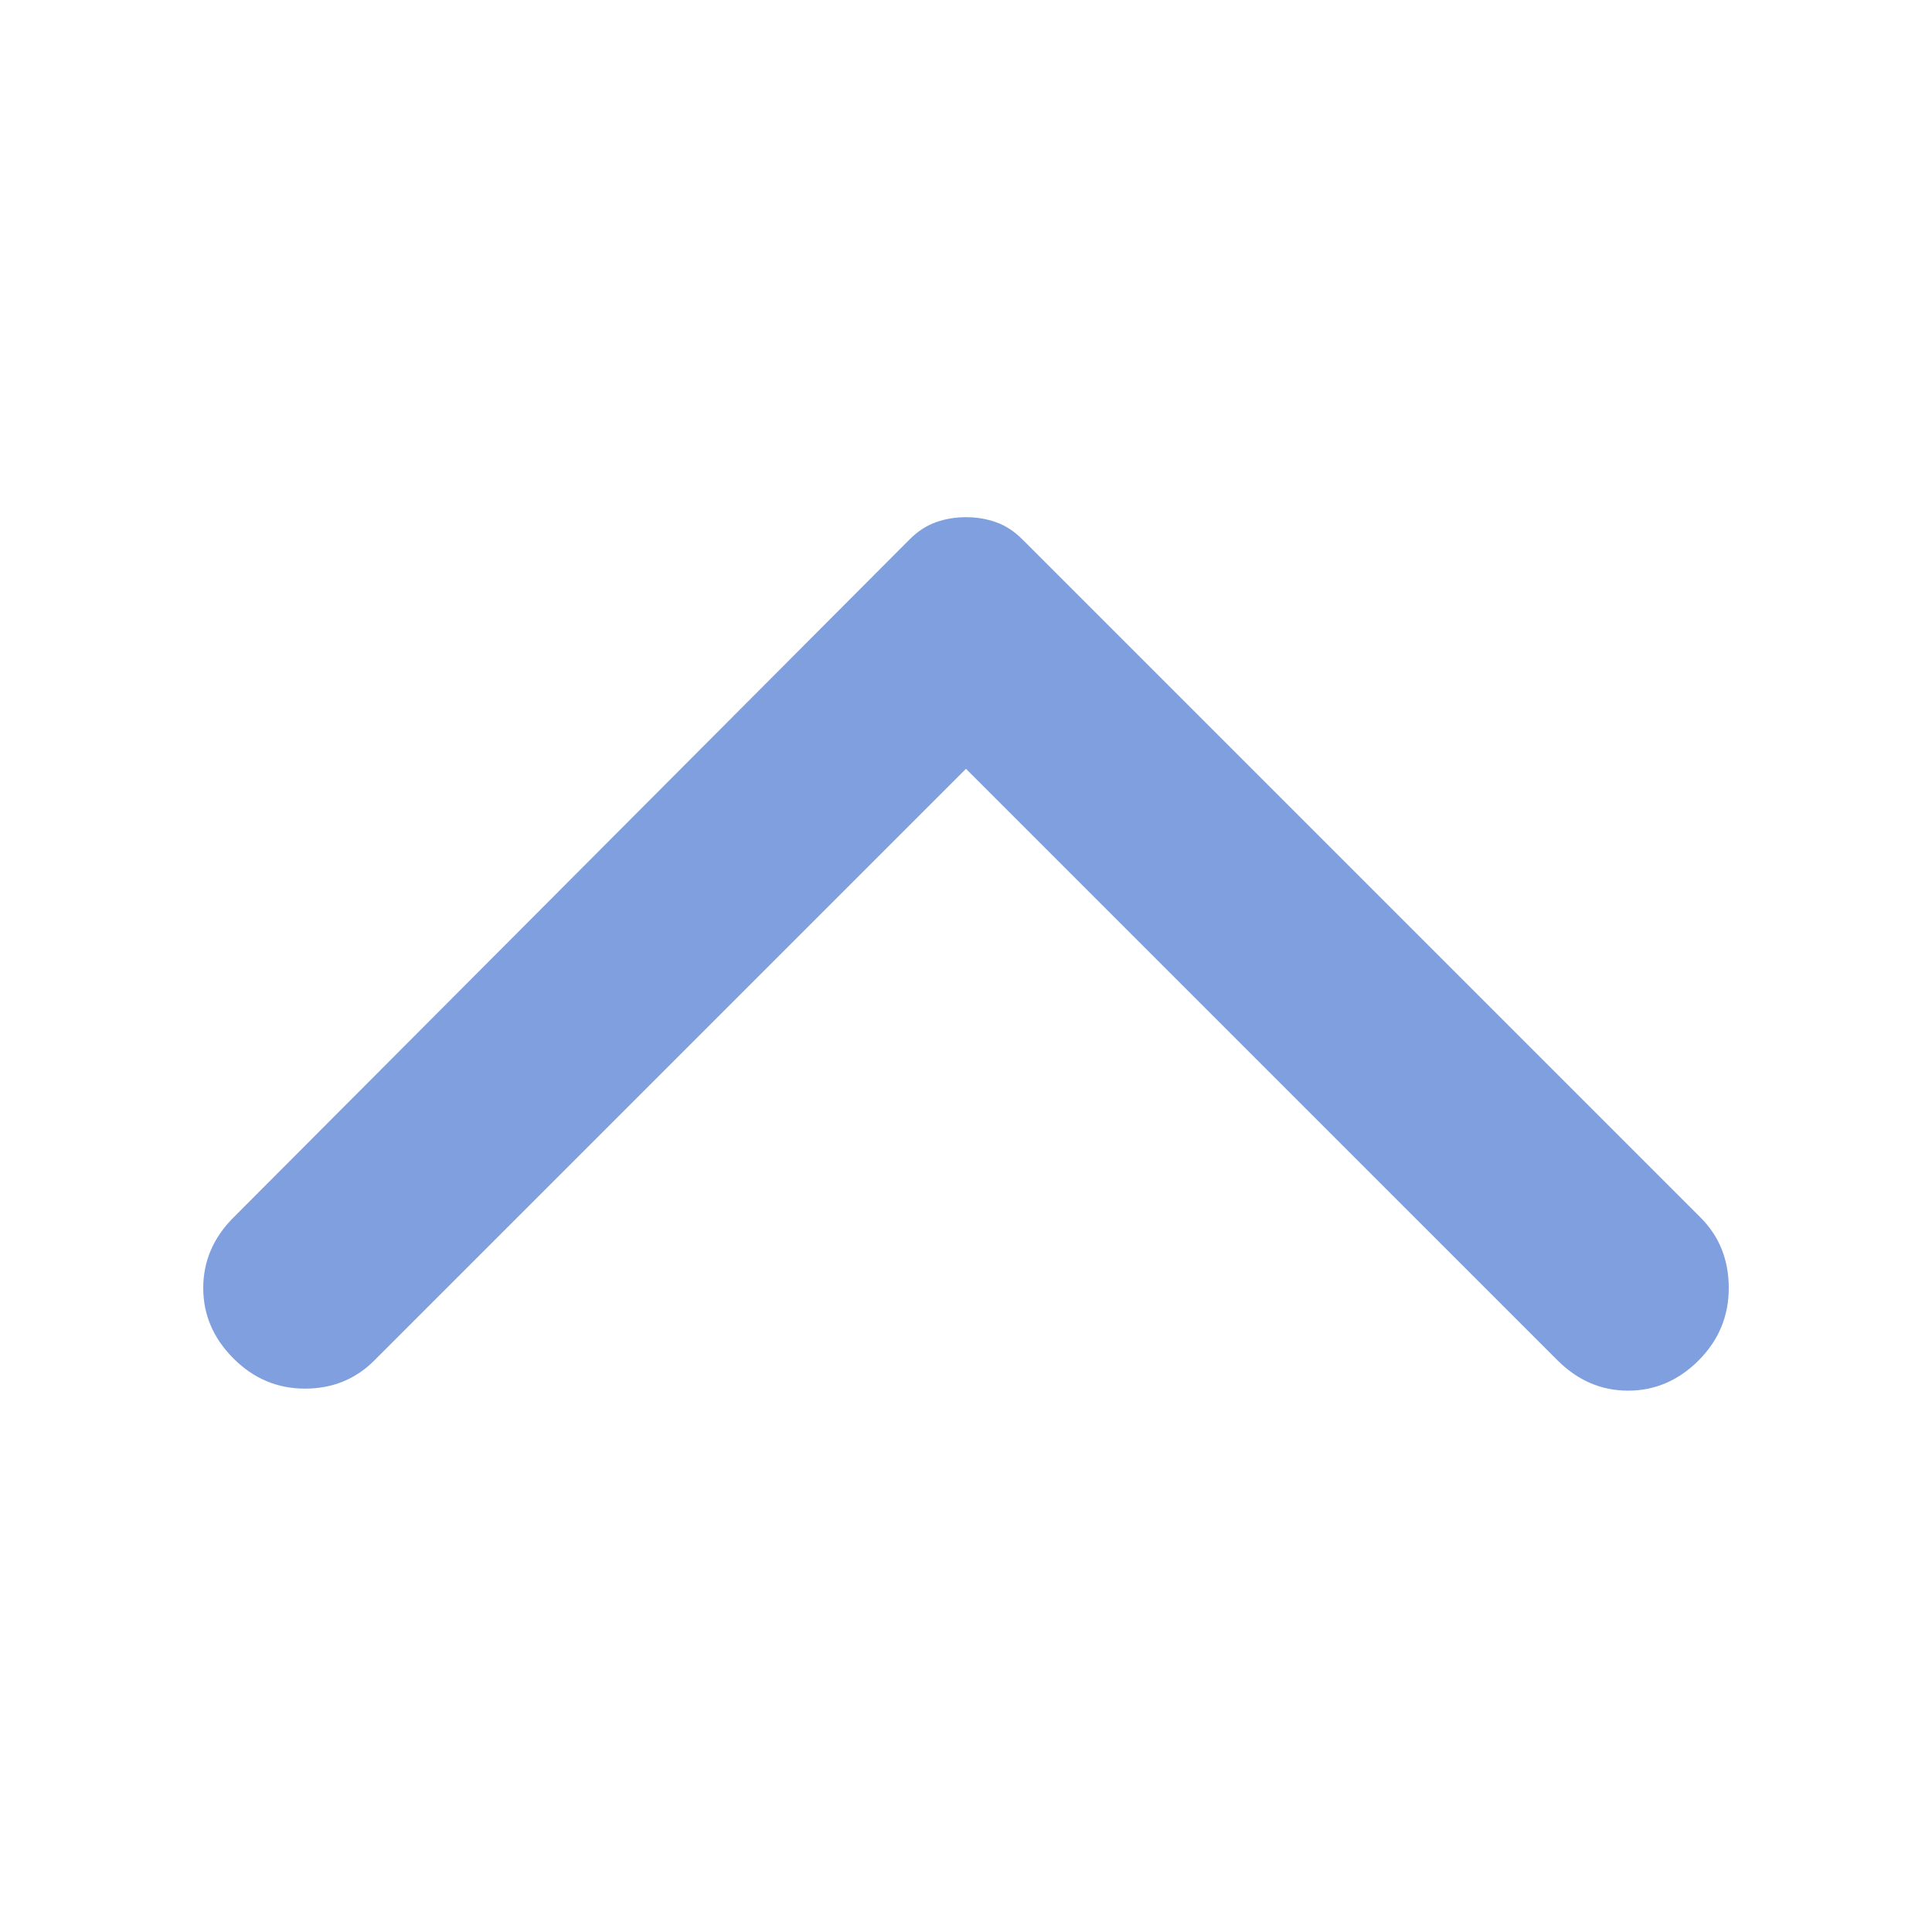 <svg width="40" height="40" viewBox="0 0 40 40" fill="none" xmlns="http://www.w3.org/2000/svg">
<path d="M4.833 25.208L18.833 11.167C19 11 19.18 10.882 19.375 10.813C19.569 10.743 19.778 10.708 20 10.708C20.222 10.708 20.43 10.743 20.625 10.813C20.819 10.882 21 11 21.167 11.167L35.208 25.208C35.597 25.597 35.792 26.083 35.792 26.667C35.792 27.25 35.583 27.75 35.167 28.167C34.75 28.583 34.264 28.792 33.708 28.792C33.153 28.792 32.667 28.583 32.25 28.167L20 15.917L7.75 28.167C7.361 28.556 6.882 28.75 6.313 28.75C5.743 28.75 5.25 28.542 4.833 28.125C4.417 27.708 4.208 27.222 4.208 26.667C4.208 26.111 4.417 25.625 4.833 25.208Z" fill="#0041C0" fill-opacity="0.5"/>
</svg>
